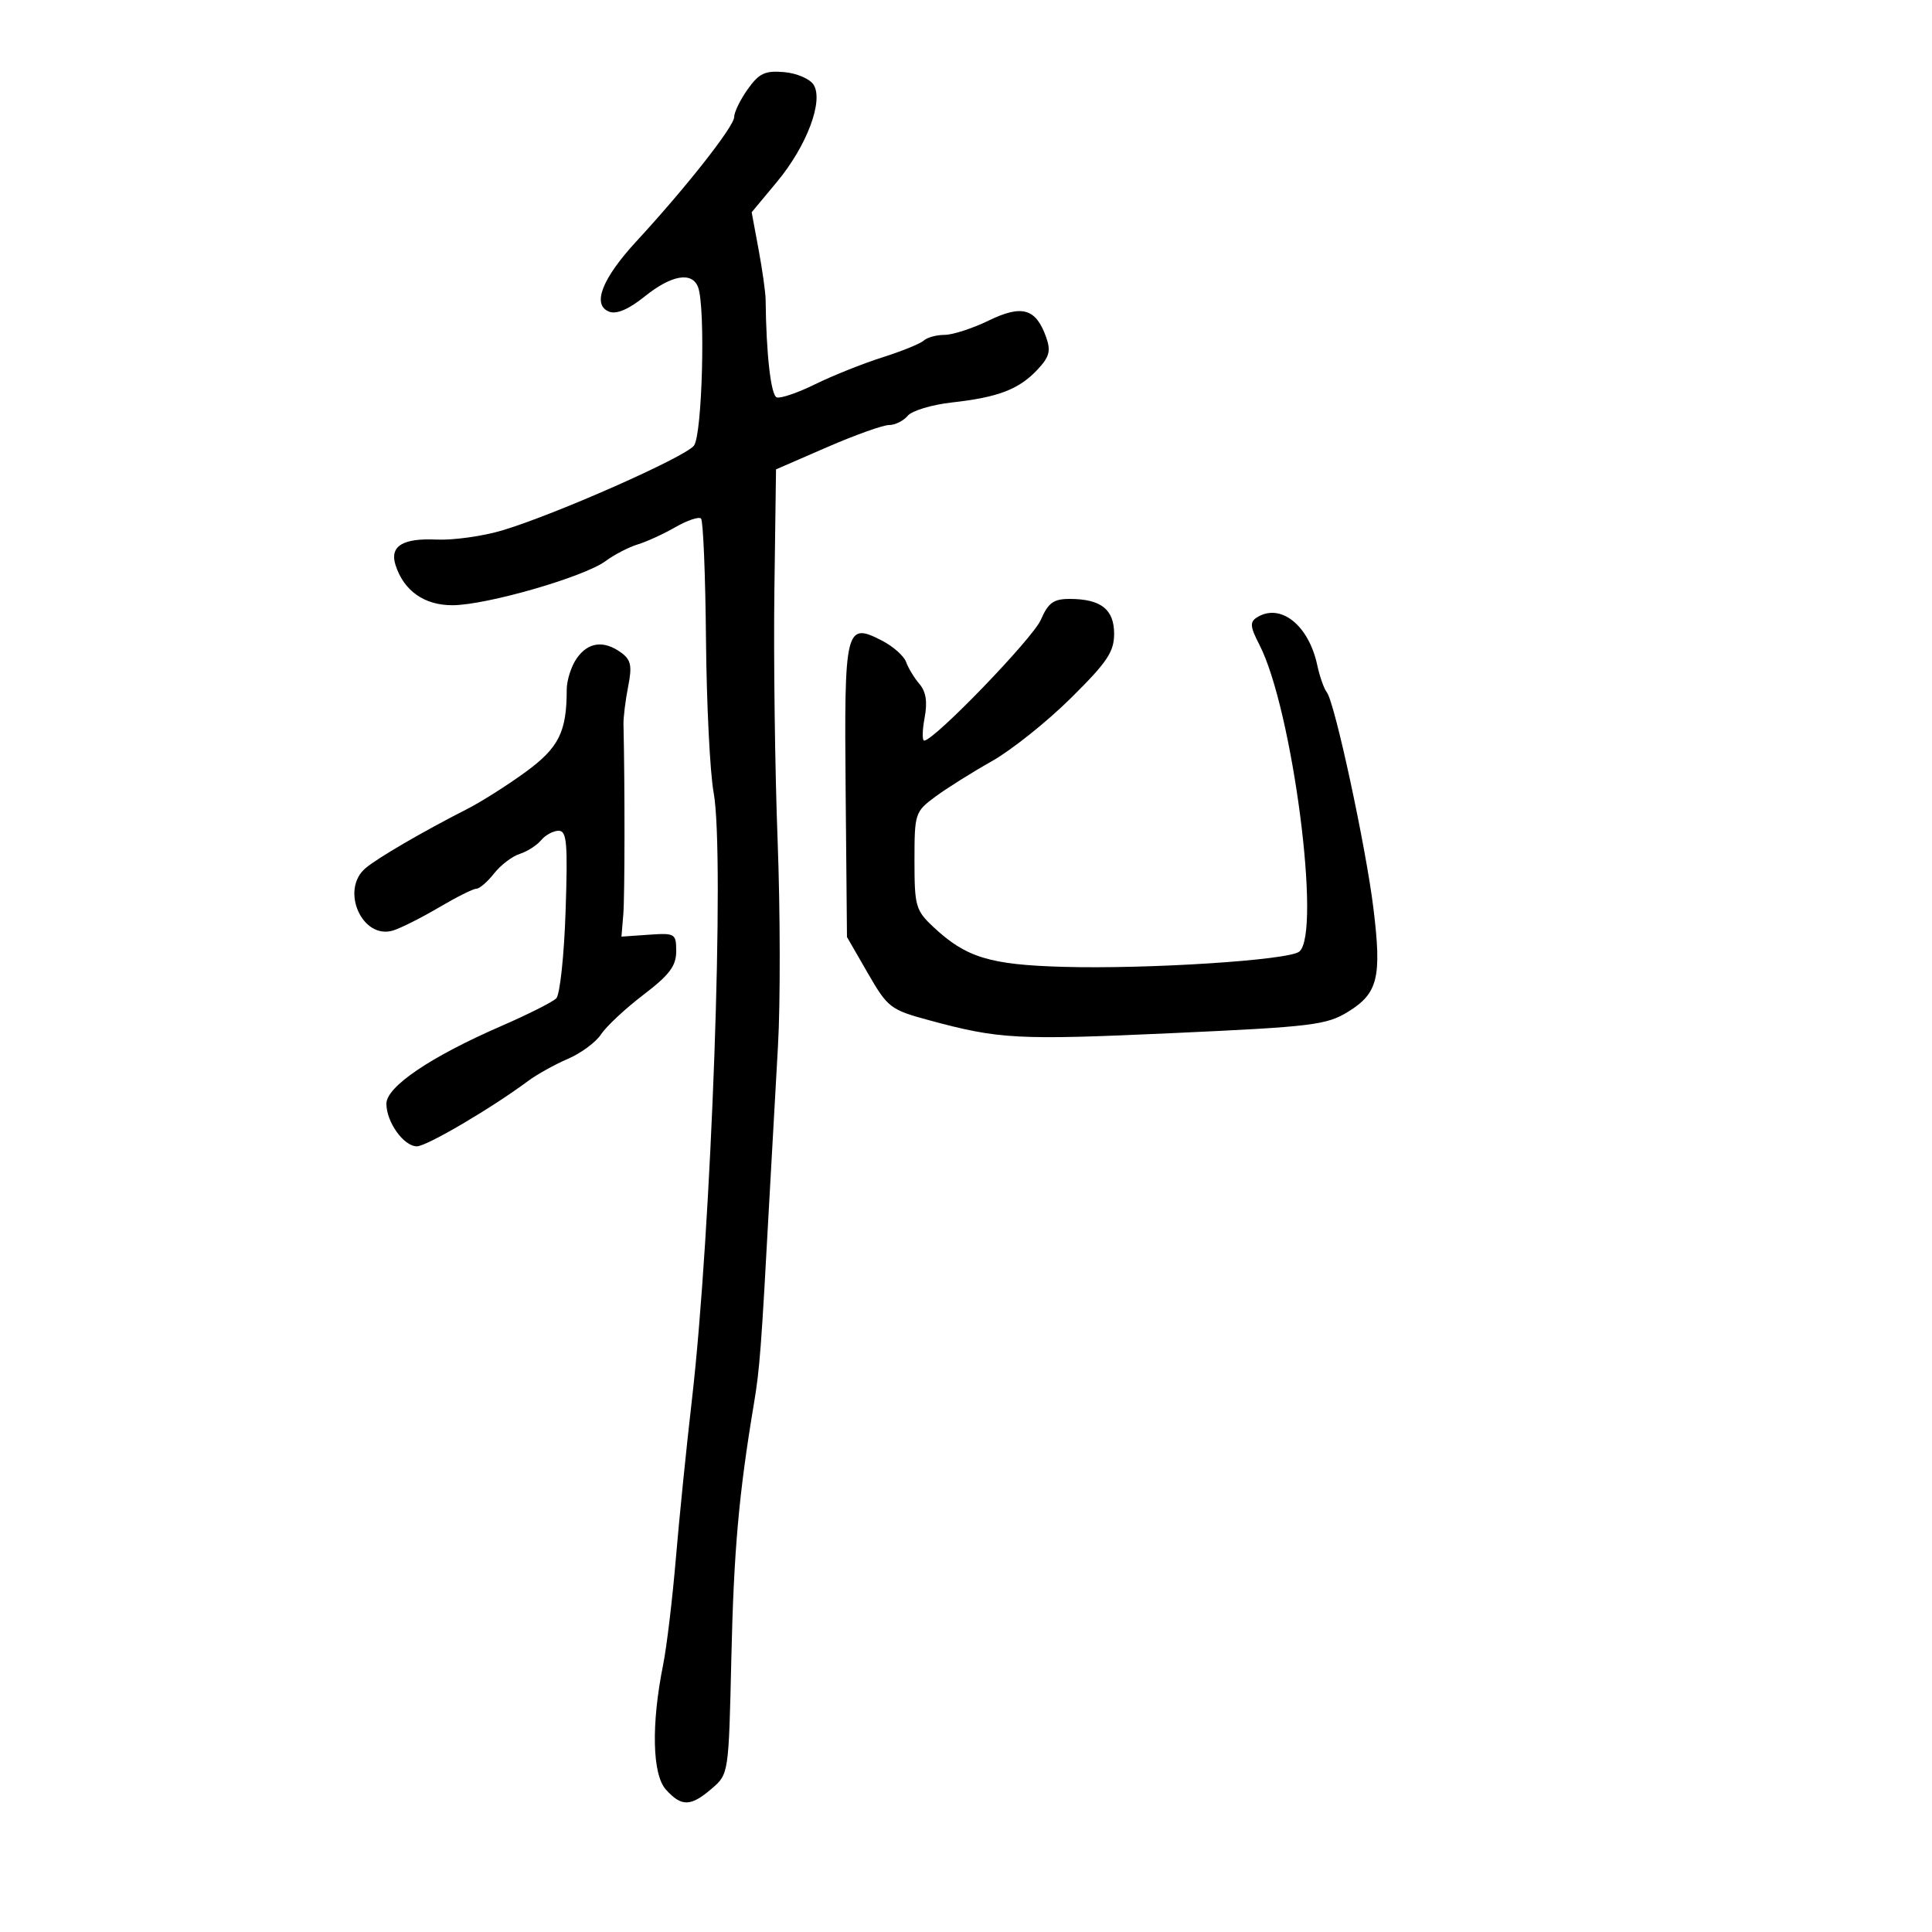 <svg xmlns="http://www.w3.org/2000/svg" width="300" height="300" viewBox="0 0 300 300" version="1.1">
  <defs/>
  <path d="M116.107,13.85 C117.867,11.379 118.796,10.942 121.755,11.196 C123.703,11.363 125.766,12.248 126.338,13.162 C127.912,15.676 125.271,22.677 120.653,28.231 L116.719,32.962 L117.791,38.731 C118.38,41.904 118.872,45.4 118.884,46.5 C118.972,54.966 119.705,61.402 120.617,61.706 C121.213,61.904 123.906,60.982 126.601,59.655 C129.295,58.328 133.975,56.457 137,55.498 C140.025,54.539 142.928,53.359 143.45,52.877 C143.973,52.395 145.423,52 146.673,52 C147.924,52 151.002,51.001 153.514,49.781 C158.693,47.265 160.85,47.883 162.438,52.339 C163.205,54.492 162.96,55.414 161.089,57.405 C158.216,60.464 155.017,61.69 147.82,62.493 C144.696,62.841 141.603,63.773 140.948,64.563 C140.292,65.353 138.985,66 138.044,66 C137.104,66 132.771,67.549 128.417,69.442 L120.5,72.883 L120.246,91.692 C120.107,102.036 120.332,119.469 120.746,130.432 C121.161,141.395 121.186,155.795 120.803,162.432 C120.419,169.069 119.812,179.9 119.453,186.5 C118.196,209.617 117.974,212.542 117.062,218 C114.723,231.992 113.942,240.804 113.562,257.486 C113.153,275.45 113.149,275.475 110.52,277.736 C107.253,280.547 105.832,280.577 103.405,277.891 C101.281,275.54 101.107,267.769 102.971,258.5 C103.524,255.75 104.413,248.325 104.946,242 C105.48,235.675 106.595,224.65 107.424,217.5 C110.474,191.208 112.574,132.65 110.811,123.06 C110.249,120.002 109.716,109.316 109.625,99.314 C109.535,89.312 109.189,80.856 108.857,80.523 C108.524,80.191 106.733,80.791 104.876,81.857 C103.019,82.923 100.384,84.129 99.019,84.538 C97.655,84.947 95.405,86.115 94.019,87.133 C90.666,89.598 75.572,93.953 70.289,93.979 C65.894,94.001 62.687,91.741 61.412,87.723 C60.487,84.808 62.528,83.543 67.767,83.785 C70.37,83.904 74.975,83.262 78,82.358 C86.247,79.891 106.323,71.015 107.75,69.204 C109.052,67.551 109.572,47.654 108.393,44.582 C107.455,42.138 104.258,42.698 100.109,46.033 C97.617,48.035 95.743,48.839 94.593,48.397 C91.886,47.358 93.467,43.275 98.828,37.462 C106.581,29.054 114,19.622 114,18.173 C114,17.423 114.948,15.477 116.107,13.85 Z M161.616,96.25 C162.766,93.601 163.592,93 166.079,93 C170.939,93 173,94.613 173,98.417 C173,101.224 171.91,102.842 166.25,108.437 C162.537,112.107 157.025,116.503 154,118.206 C150.975,119.908 147.037,122.381 145.25,123.701 C142.082,126.041 142,126.293 142,133.65 C142,140.728 142.185,141.37 144.967,143.969 C150.003,148.673 153.665,149.8 165,150.129 C178.202,150.513 200.096,149.106 201.75,147.767 C205.233,144.947 200.693,110.041 195.549,100.094 C194.122,97.335 194.051,96.582 195.156,95.883 C198.81,93.567 203.209,97.04 204.546,103.297 C204.923,105.059 205.589,106.95 206.028,107.5 C207.255,109.041 212.094,131.476 213.266,141.06 C214.574,151.758 213.968,154.238 209.354,157.09 C205.997,159.165 203.813,159.432 182.056,160.423 C157.915,161.522 155.17,161.377 144.243,158.415 C138.267,156.796 137.842,156.469 134.752,151.11 L131.518,145.5 L131.311,122.829 C131.08,97.415 131.29,96.548 136.98,99.489 C138.697,100.378 140.373,101.869 140.703,102.802 C141.034,103.736 141.964,105.27 142.771,106.21 C143.791,107.4 144.035,108.997 143.573,111.46 C143.208,113.407 143.18,115 143.512,115 C145.044,115 160.364,99.134 161.616,96.25 Z M89.557,102.223 C91.329,99.693 93.775,99.384 96.464,101.35 C97.981,102.459 98.173,103.396 97.54,106.6 C97.116,108.745 96.789,111.4 96.815,112.5 C97.035,122.048 97.019,139.168 96.787,141.969 L96.5,145.439 L100.75,145.143 C104.832,144.859 105,144.961 105,147.718 C105,149.995 103.946,151.393 99.905,154.474 C97.103,156.611 94.151,159.366 93.346,160.595 C92.54,161.825 90.22,163.543 88.191,164.414 C86.161,165.285 83.375,166.834 82,167.856 C76.304,172.092 66.249,178 64.737,178 C62.69,178 60,174.241 60,171.382 C60,168.737 66.873,164.089 77.82,159.33 C81.955,157.532 85.805,155.595 86.374,155.026 C86.944,154.456 87.597,148.368 87.825,141.495 C88.179,130.876 88.016,129 86.743,129 C85.919,129 84.699,129.658 84.032,130.461 C83.365,131.265 81.865,132.226 80.698,132.596 C79.531,132.966 77.739,134.334 76.715,135.635 C75.692,136.936 74.457,138 73.971,138 C73.486,138 70.887,139.298 68.196,140.884 C65.506,142.471 62.304,144.086 61.081,144.474 C56.272,146.001 52.778,138.207 56.75,134.816 C58.59,133.244 65.755,129.072 72.5,125.644 C74.7,124.525 78.8,121.93 81.611,119.877 C86.778,116.101 88,113.657 88,107.098 C88,105.639 88.701,103.445 89.557,102.223 Z"/>
</svg>


